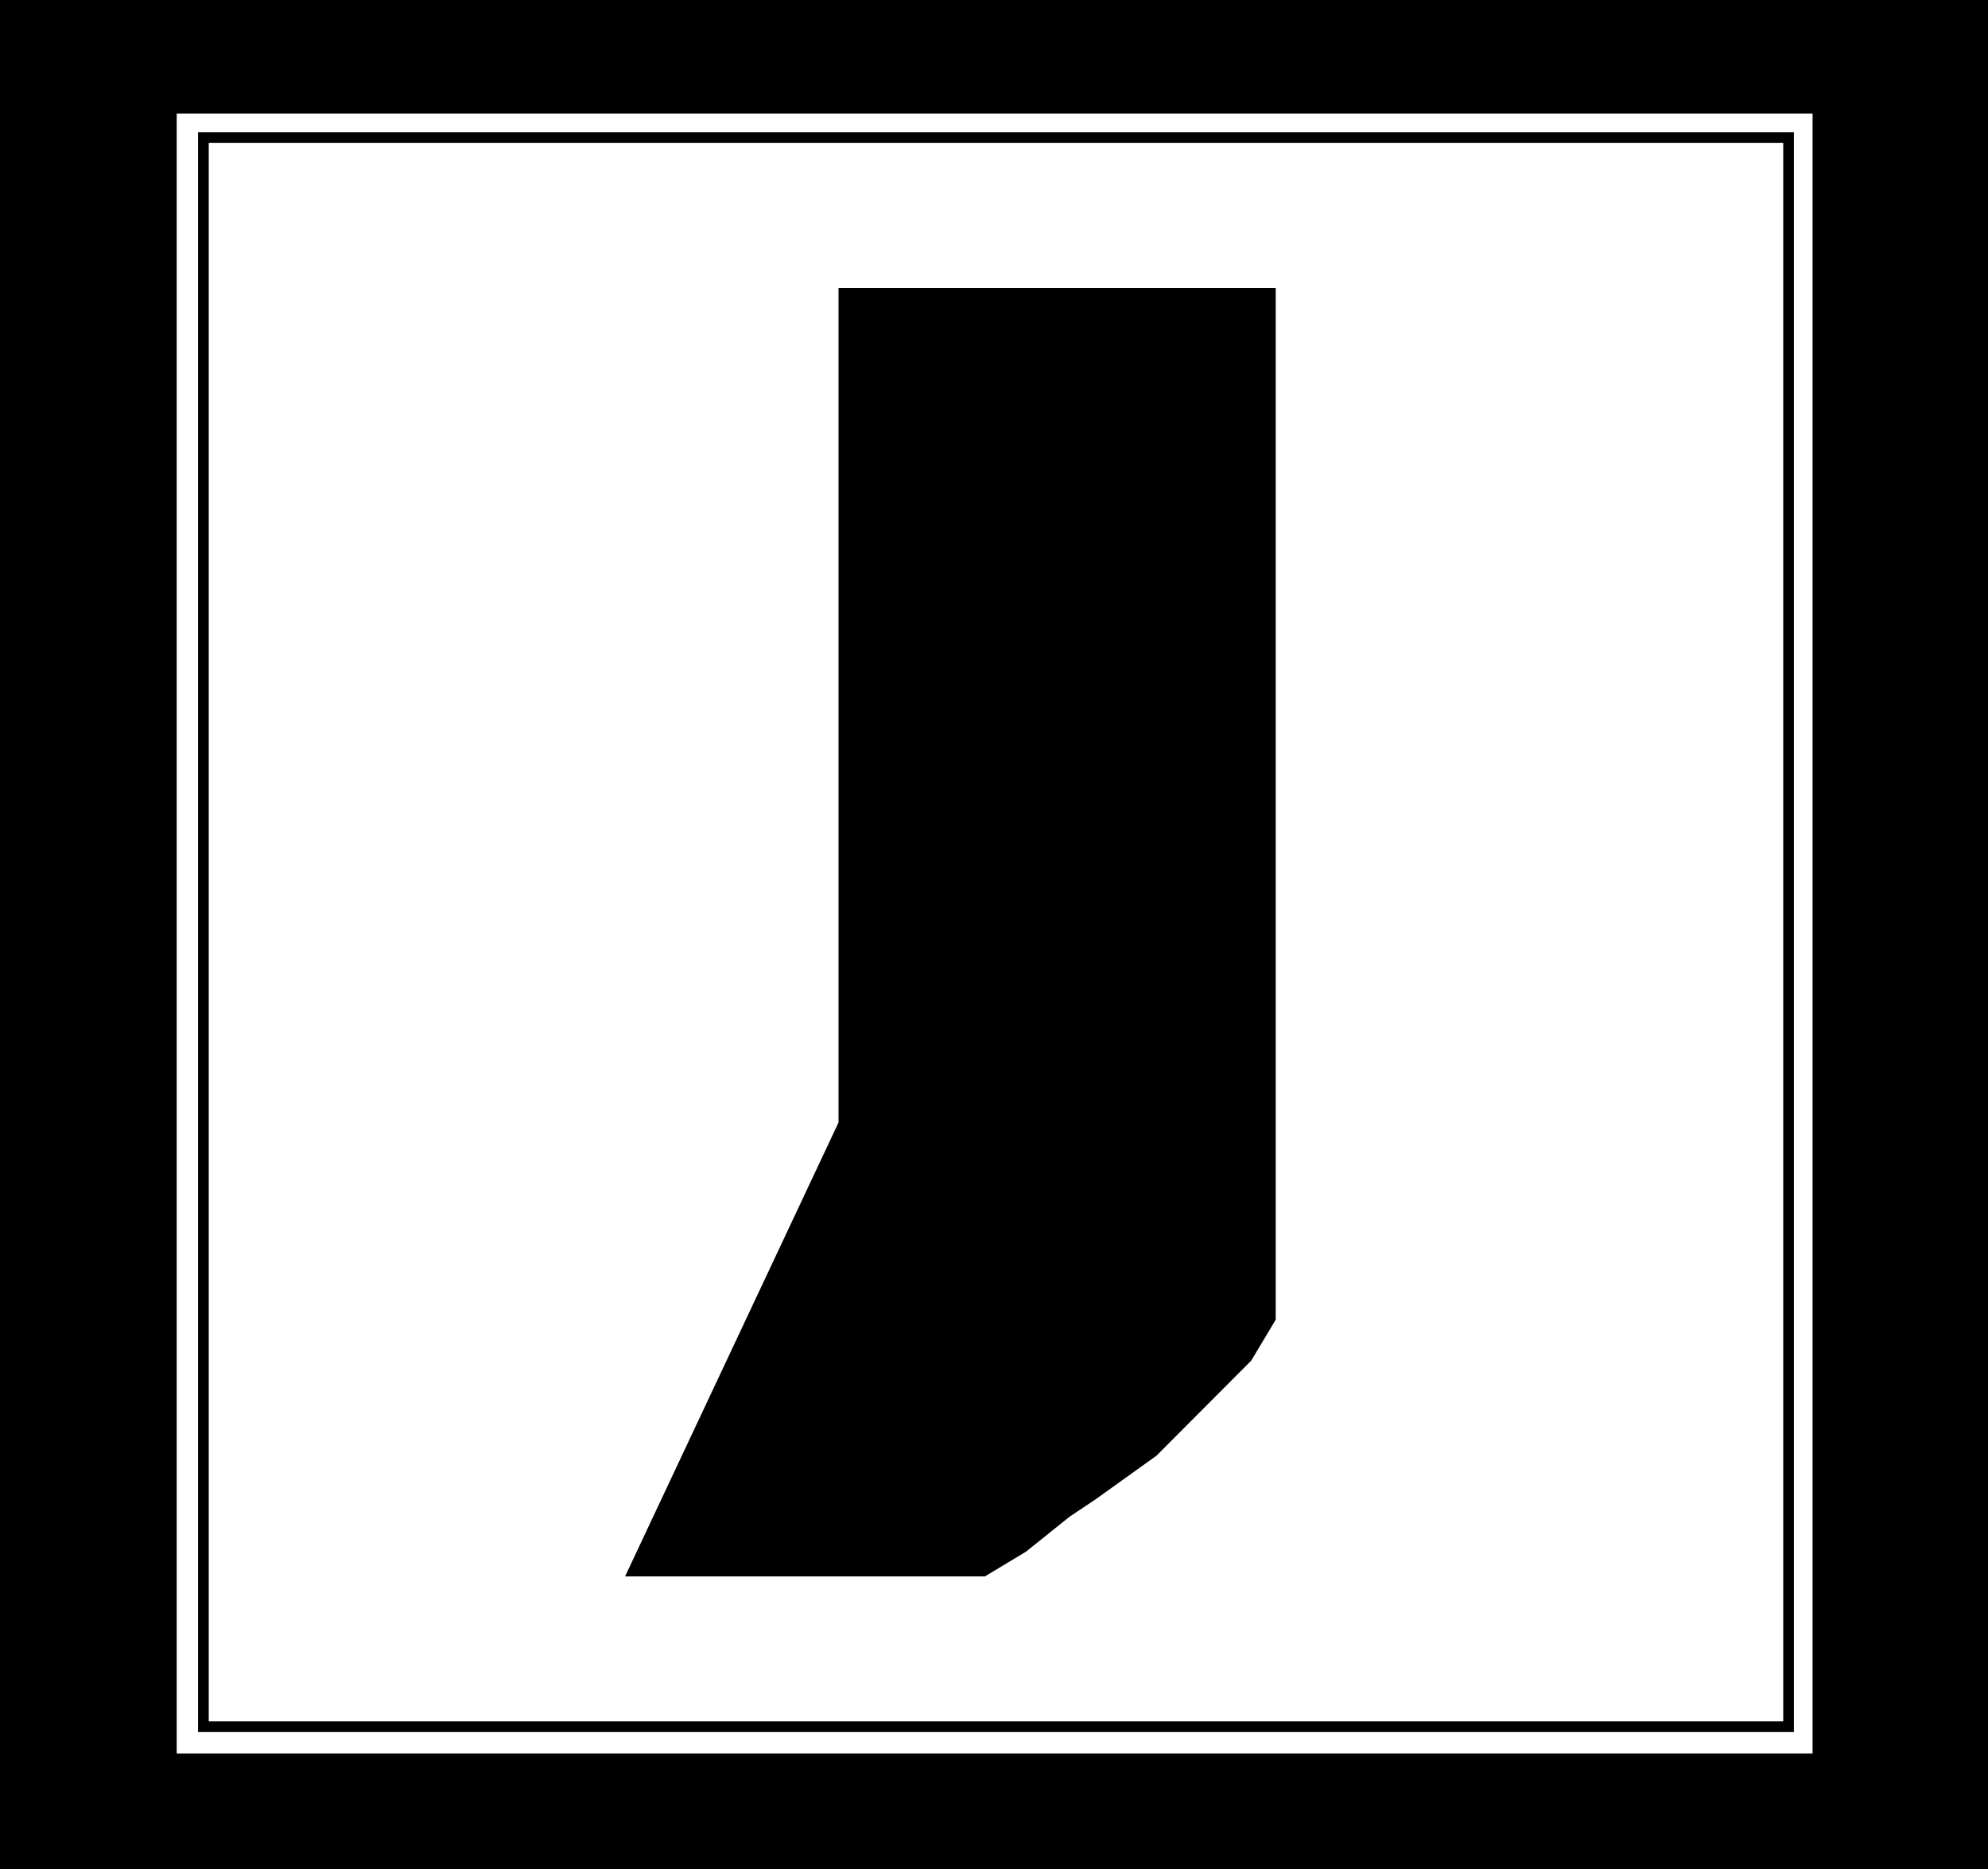 <svg width="117" height="110" viewBox="0 0 117 110" fill="none" xmlns="http://www.w3.org/2000/svg">
<rect width="117" height="110" fill="black"/>
<rect x="10.4" y="6.68" width="96.276" height="96.5" fill="white"/>
<rect x="11.656" y="7.782" width="93.921" height="94.139" fill="black"/>
<rect x="12.285" y="8.412" width="92.664" height="92.879" fill="white"/>
<path d="M75.579 16.441H48.851V65.937L36 93.263H58.103L60.673 91.716L63.243 89.654L64.785 88.623L68.383 86.045L69.925 84.498L71.467 82.951L74.037 80.373L75.579 77.795V75.218V71.608V16.441Z" fill="black" stroke="white"/>
</svg>
